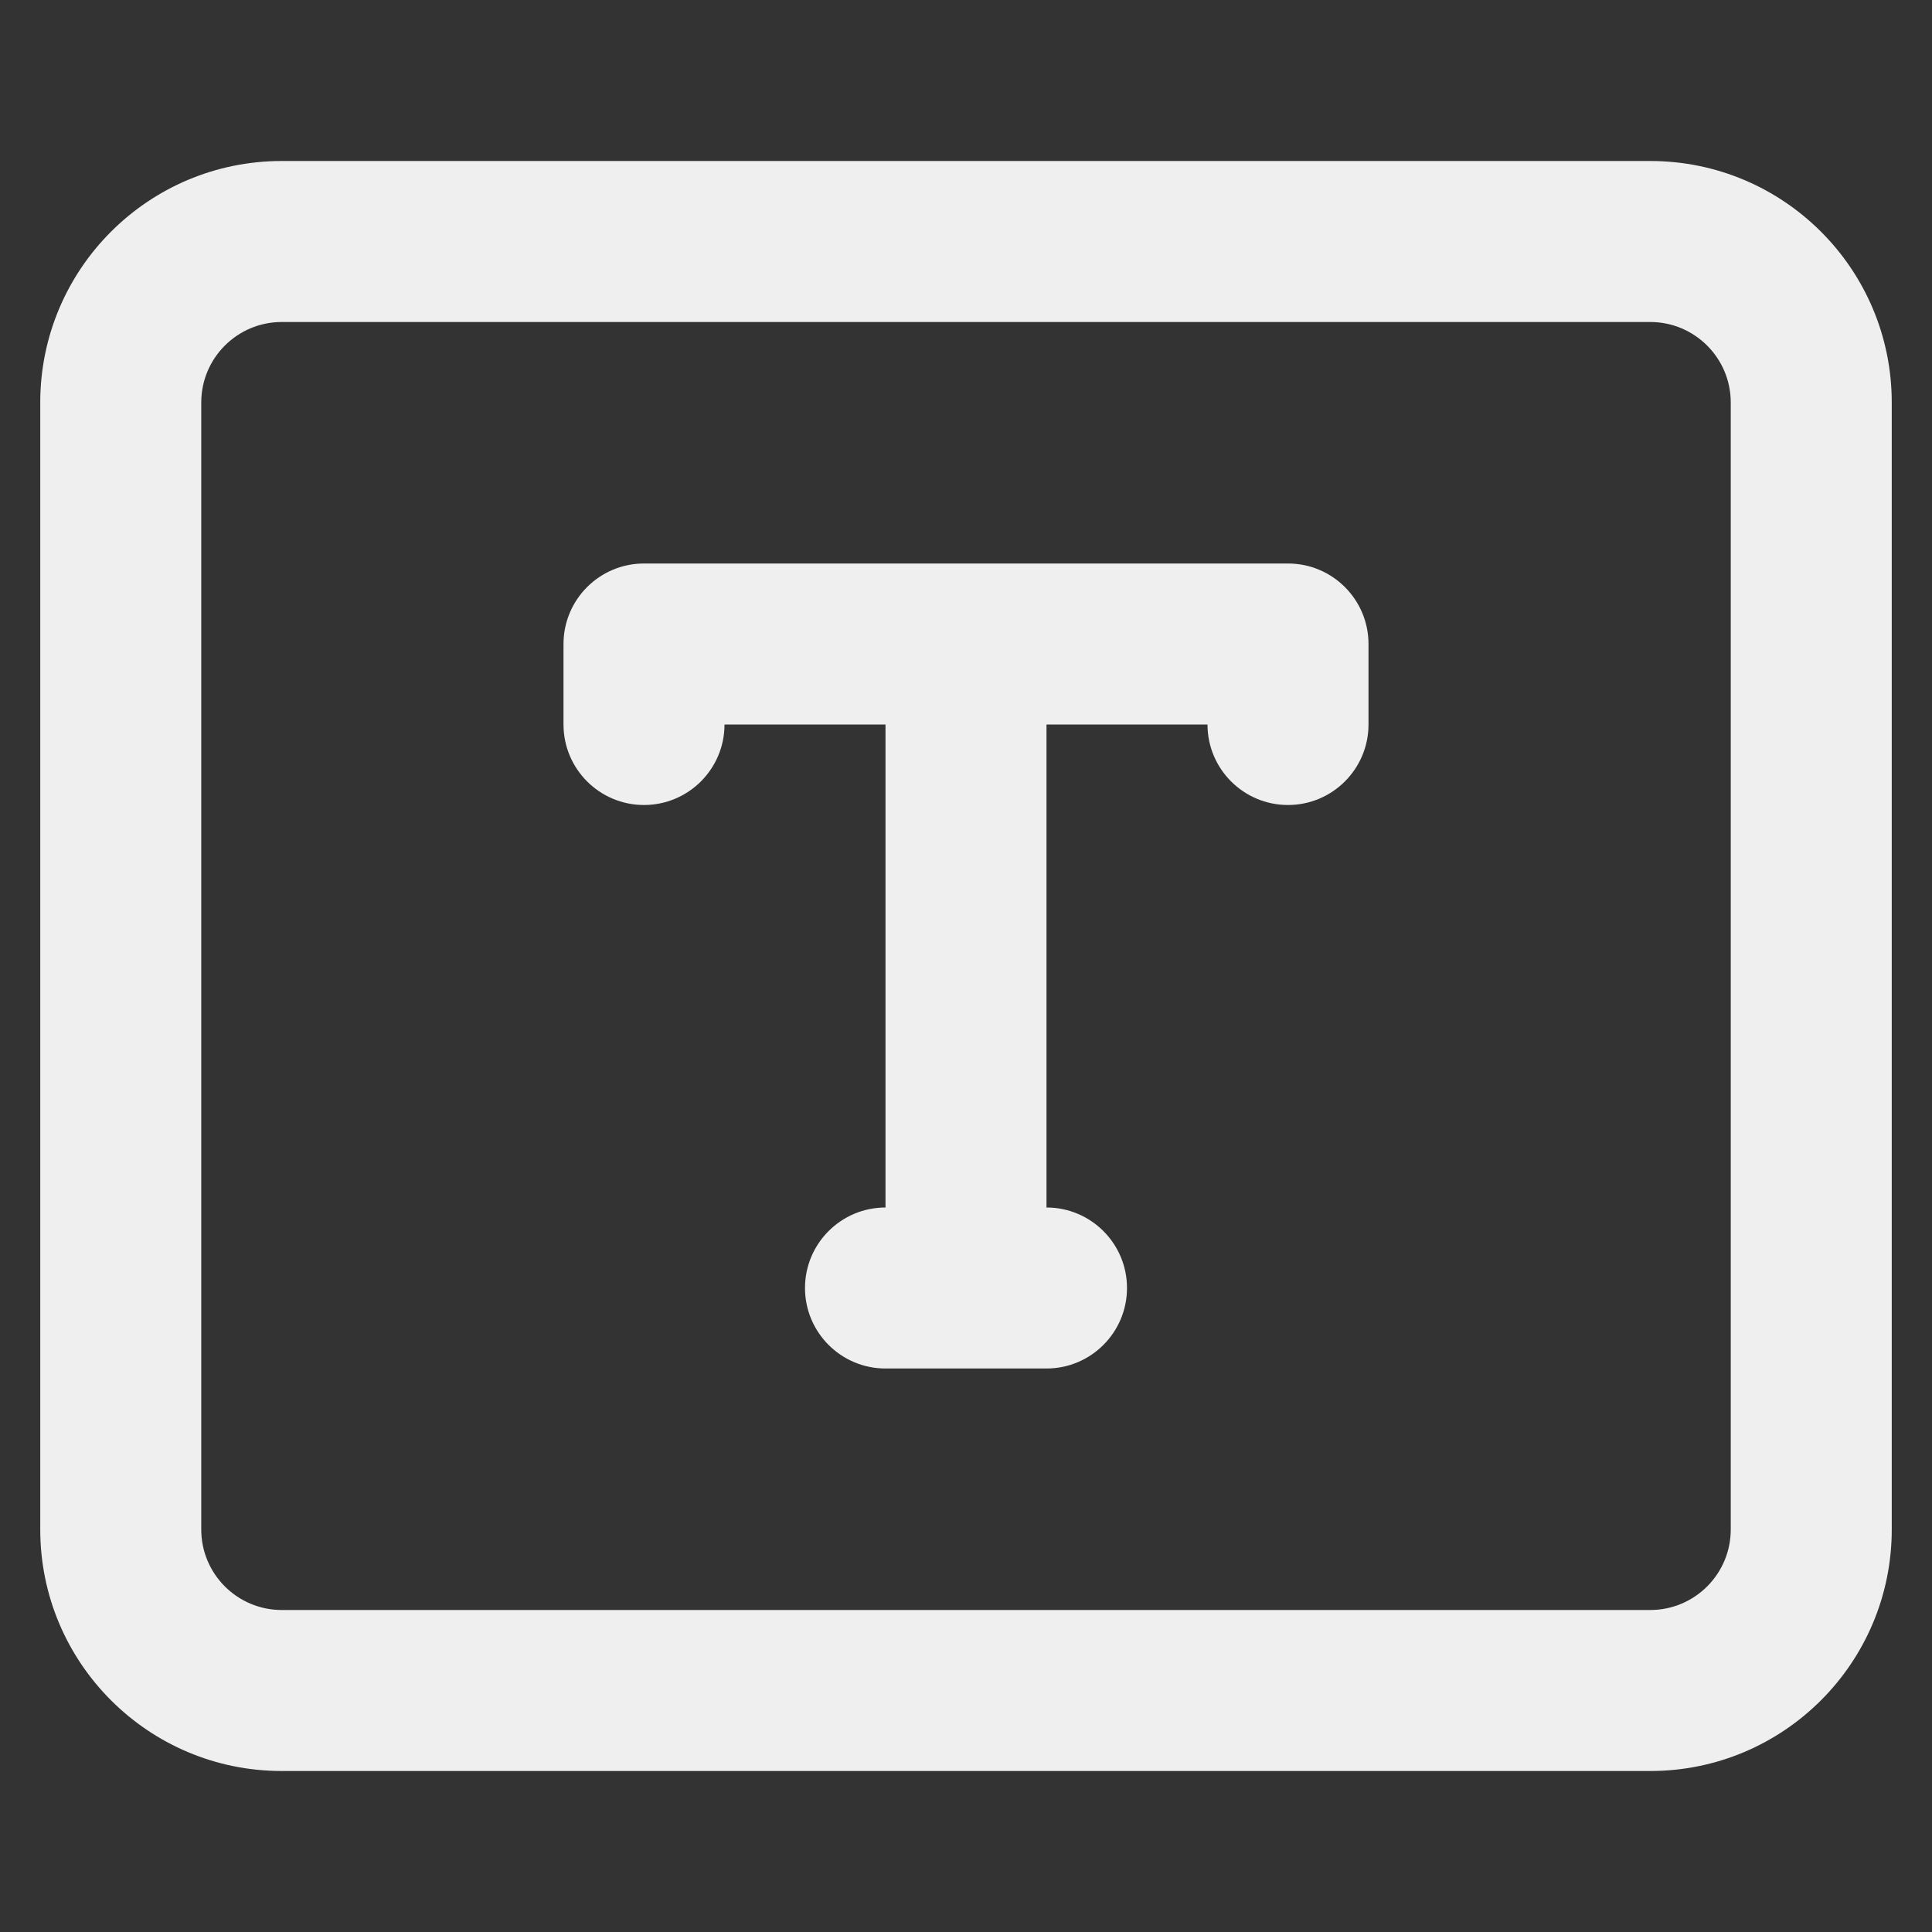 <svg width="24" height="24" viewBox="0 0 24 24" fill="none" xmlns="http://www.w3.org/2000/svg">
<rect x="0" y="0" width="24" height="24" fill="#333333" stroke="none"/>
<path fill-rule="evenodd" clip-rule="evenodd" d="M20.5 2H3.5C1.843 2 0.5 3.343 0.5 5V19C0.5 20.657 1.843 22 3.5 22H20.5C22.157 22 23.5 20.657 23.5 19V5C23.5 3.343 22.157 2 20.5 2ZM2.5 5C2.5 4.448 2.948 4 3.5 4H20.5C21.052 4 21.5 4.448 21.5 5V19C21.5 19.552 21.052 20 20.5 20H3.5C2.948 20 2.5 19.552 2.5 19V5ZM8 7C7.448 7 7 7.448 7 8V9C7 9.552 7.448 10 8 10C8.552 10 9 9.552 9 9H11V15C10.448 15 10 15.448 10 16C10 16.552 10.448 17 11 17H12H13C13.552 17 14 16.552 14 16C14 15.448 13.552 15 13 15V9H15C15 9.552 15.448 10 16 10C16.552 10 17 9.552 17 9V8C17 7.448 16.552 7 16 7H12H8Z" fill="#EFEFEF"/>
</svg>
